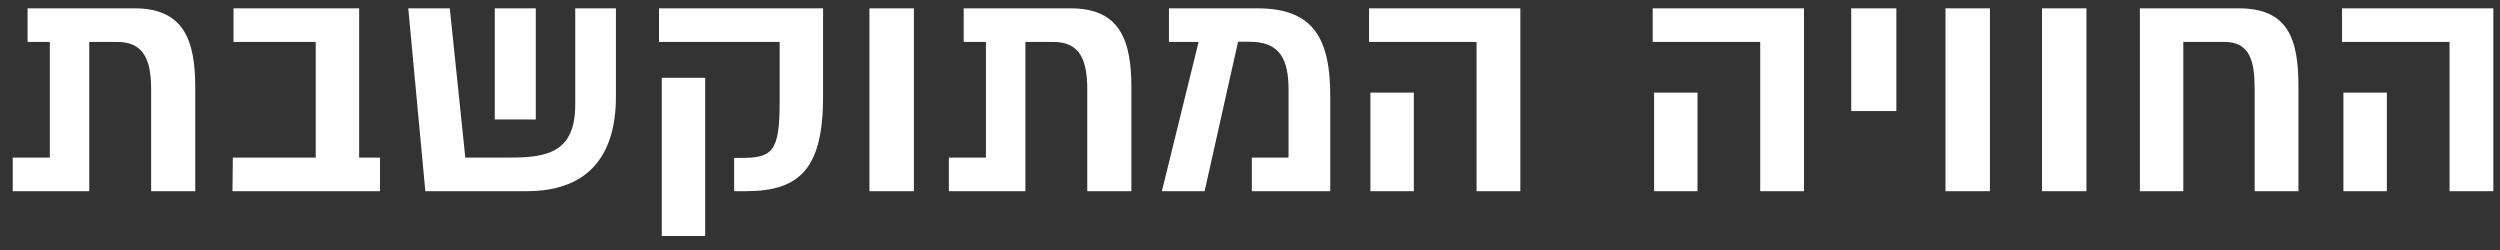 <svg width="170" height="17" viewBox="0 0 170 17" fill="none" xmlns="http://www.w3.org/2000/svg">
<rect x="0" y="0" width="170" height="17" fill="#333333" stroke="none"/>
<path d="M1.875 0.566V2.852H3.387V10.715H0.867V13H6.07V2.852H7.992C9.867 2.852 10.277 4.234 10.277 6.086V13H13.277V5.945C13.277 2.781 12.527 0.566 9.152 0.566H1.875ZM25.84 10.715H24.422V0.566H15.879V2.852H21.469V10.715H15.832L15.809 13H25.84V10.715ZM39.117 0.566V7.117C39.117 10.316 37.266 10.715 34.723 10.715H31.641L30.586 0.566H27.762L28.922 13H35.824C39.738 13 41.883 10.867 41.883 6.566V0.566H39.117ZM36.434 0.566H33.645V8.125H36.434V0.566ZM44.812 0.566V2.852H53.016V6.953C53.016 10.434 52.465 10.738 50.309 10.738H49.922V13H50.742C54.434 13 55.969 11.395 55.969 6.566V0.566H44.812ZM45 16.047H47.953V5.289H45V16.047ZM59.121 0.566V13H62.145V0.566H59.121ZM65.531 0.566V2.852H67.043V10.715H64.523V13H69.727V2.852H71.648C73.523 2.852 73.934 4.234 73.934 6.086V13H76.934V5.945C76.934 2.781 76.184 0.566 72.809 0.566H65.531ZM85.125 13H90.457V6.613C90.481 2.559 89.262 0.566 85.512 0.566H79.488V2.852H81.504L79.008 13H81.914L84.188 2.84H84.984C87.094 2.84 87.621 4.117 87.621 6.109V10.715H85.125V13ZM93.188 13H96.141V6.297H93.188V13ZM93.094 0.566V2.852H100.406V13H103.383V0.566H93.094ZM112.477 13H115.43V6.297H112.477V13ZM112.383 0.566V2.852H119.695V13H122.672V0.566H112.383ZM125.883 0.566V7.551H128.953V0.566H125.883ZM132.293 0.566V13H135.316V0.566H132.293ZM138.855 0.566V13H141.879V0.566H138.855ZM145.512 0.566V13H148.465V2.852H151.277C153.023 2.852 153.316 4.211 153.316 6.062V13H156.293V5.875C156.293 2.676 155.613 0.566 152.238 0.566H145.512ZM159.352 13H162.305V6.297H159.352V13ZM159.258 0.566V2.852H166.57V13H169.547V0.566H159.258Z" fill="white"/>
</svg>
